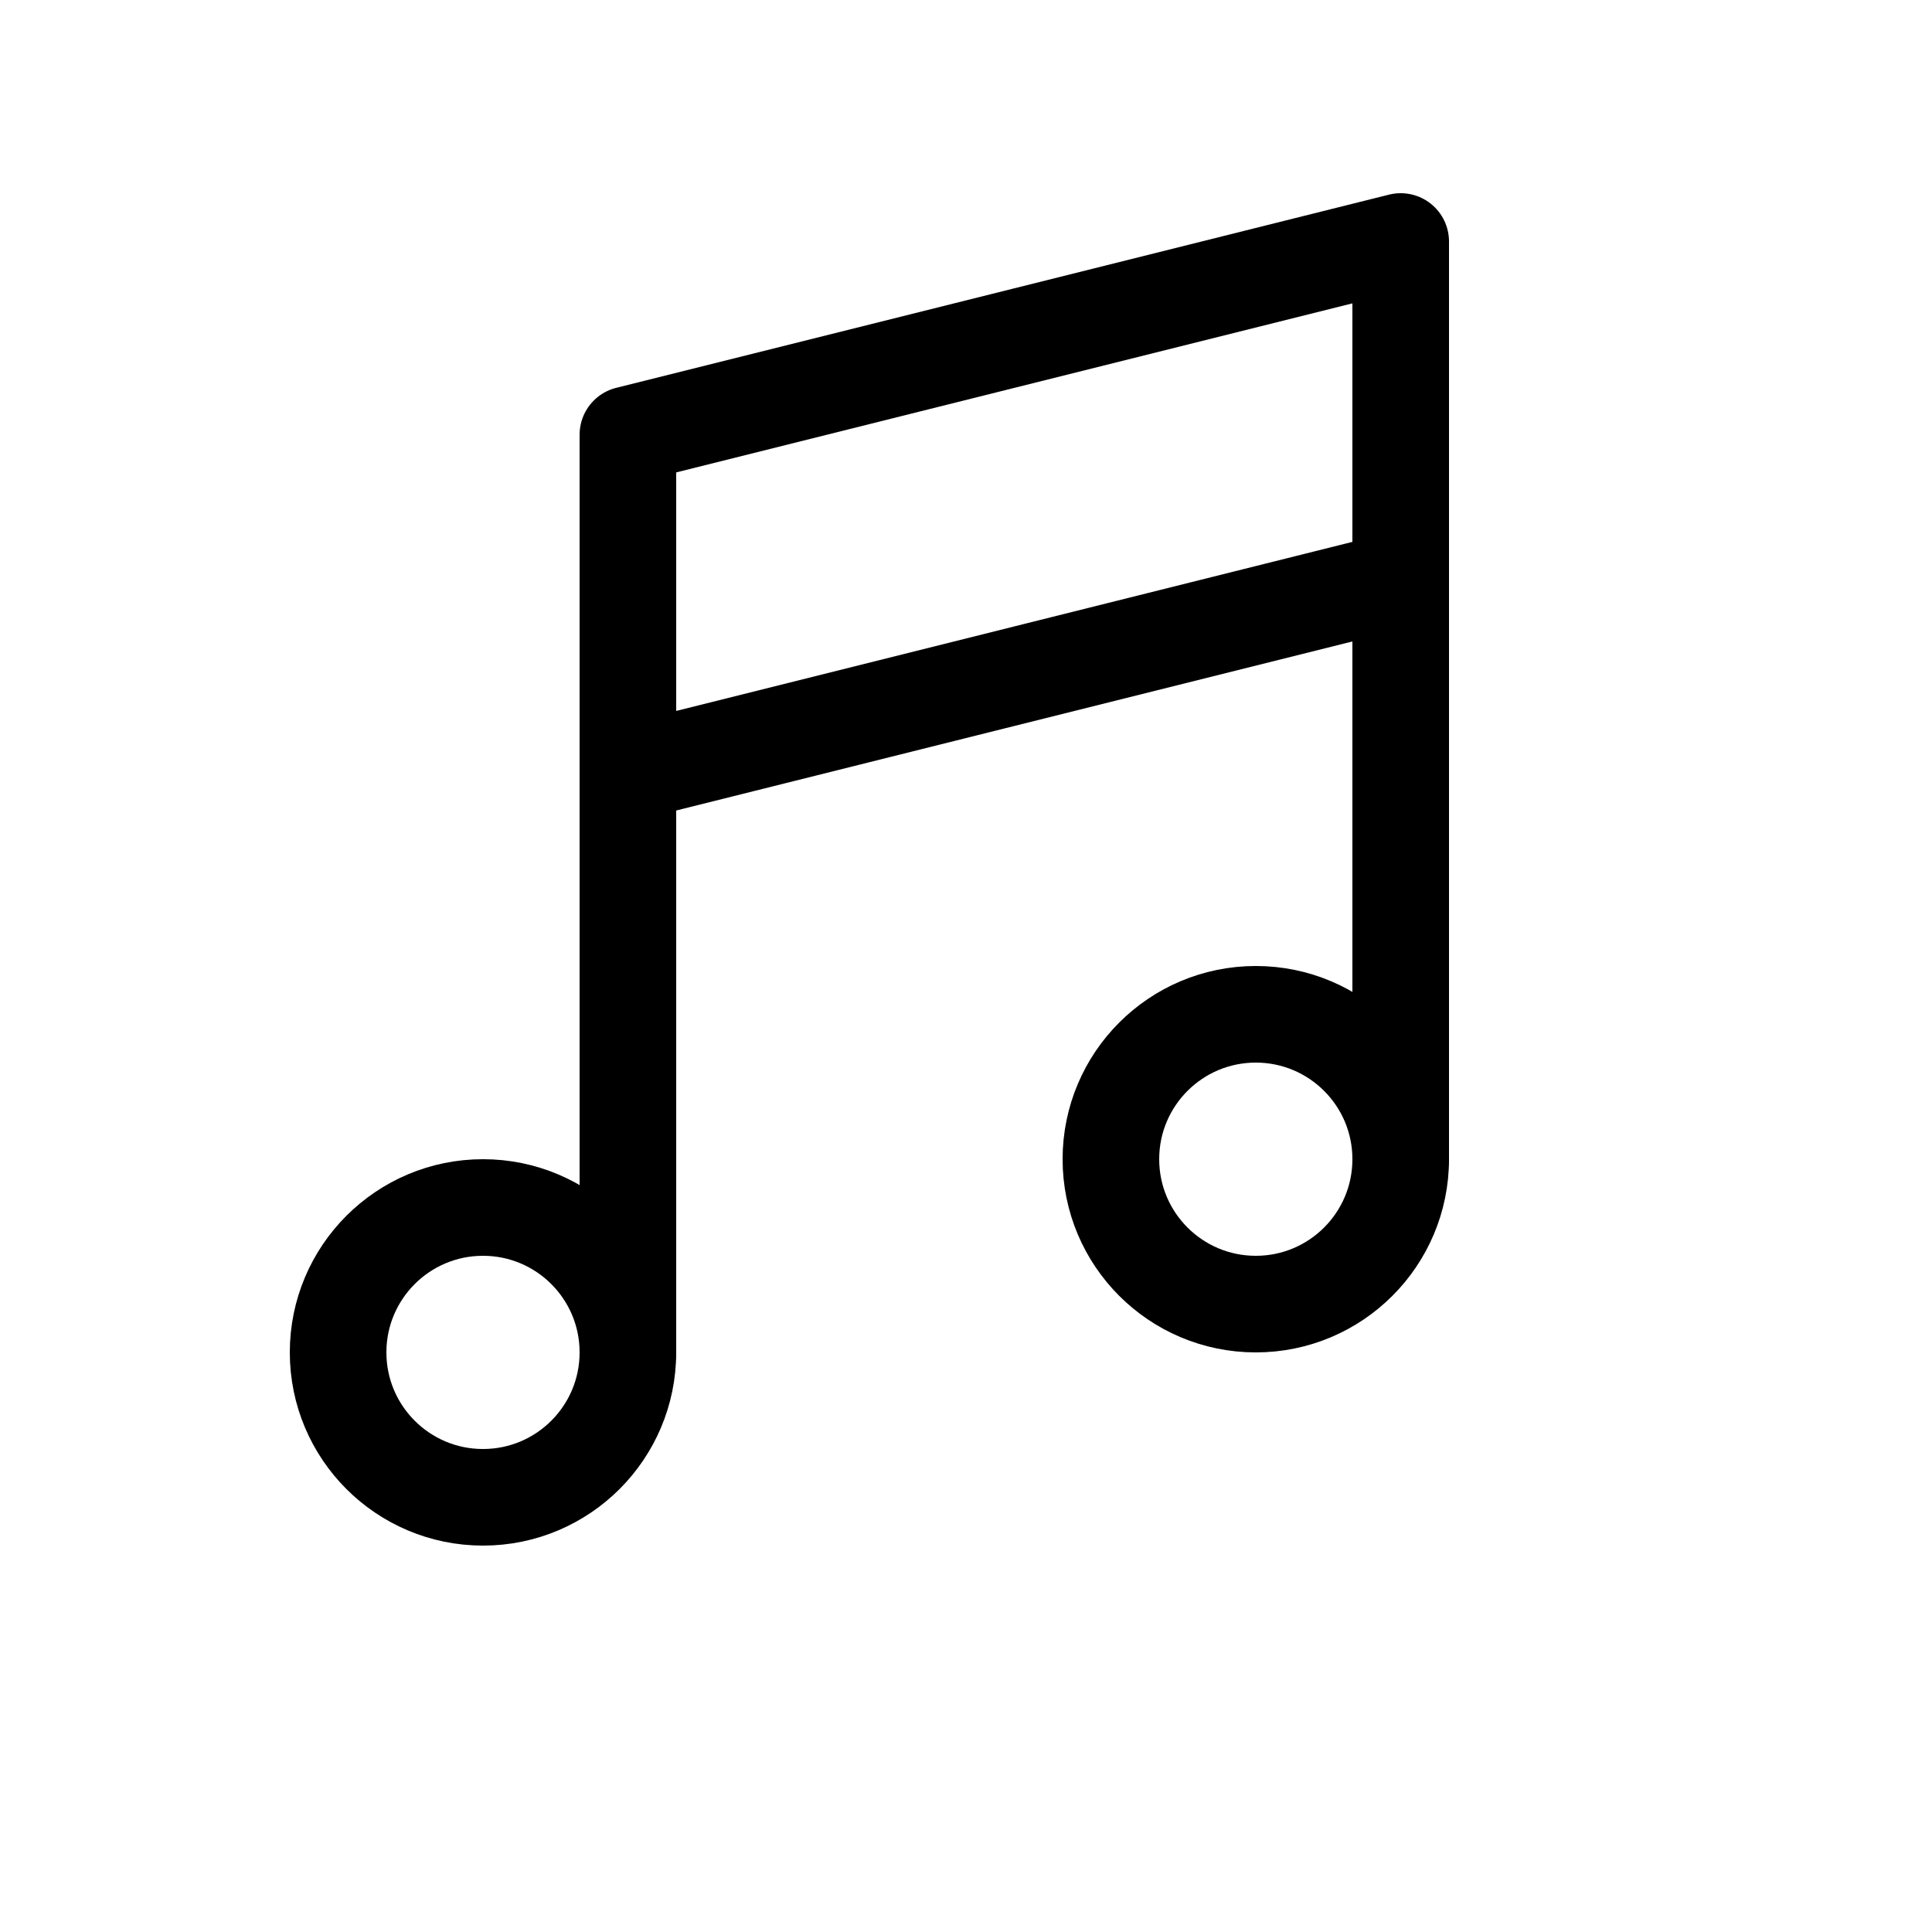 <svg xmlns="http://www.w3.org/2000/svg" viewBox="0 0 20 20"><circle cx="5" cy="14" r="1.5" fill="none" stroke="#000" stroke-miterlimit="10"/><circle cx="13" cy="12" r="1.5" fill="none" stroke="#000" stroke-miterlimit="10"/><path fill="none" stroke="#000" stroke-linecap="round" stroke-linejoin="round" stroke-miterlimit="10" d="M14.5 12V2.5l-8 2V14M14.5 6l-8 2"/></svg>